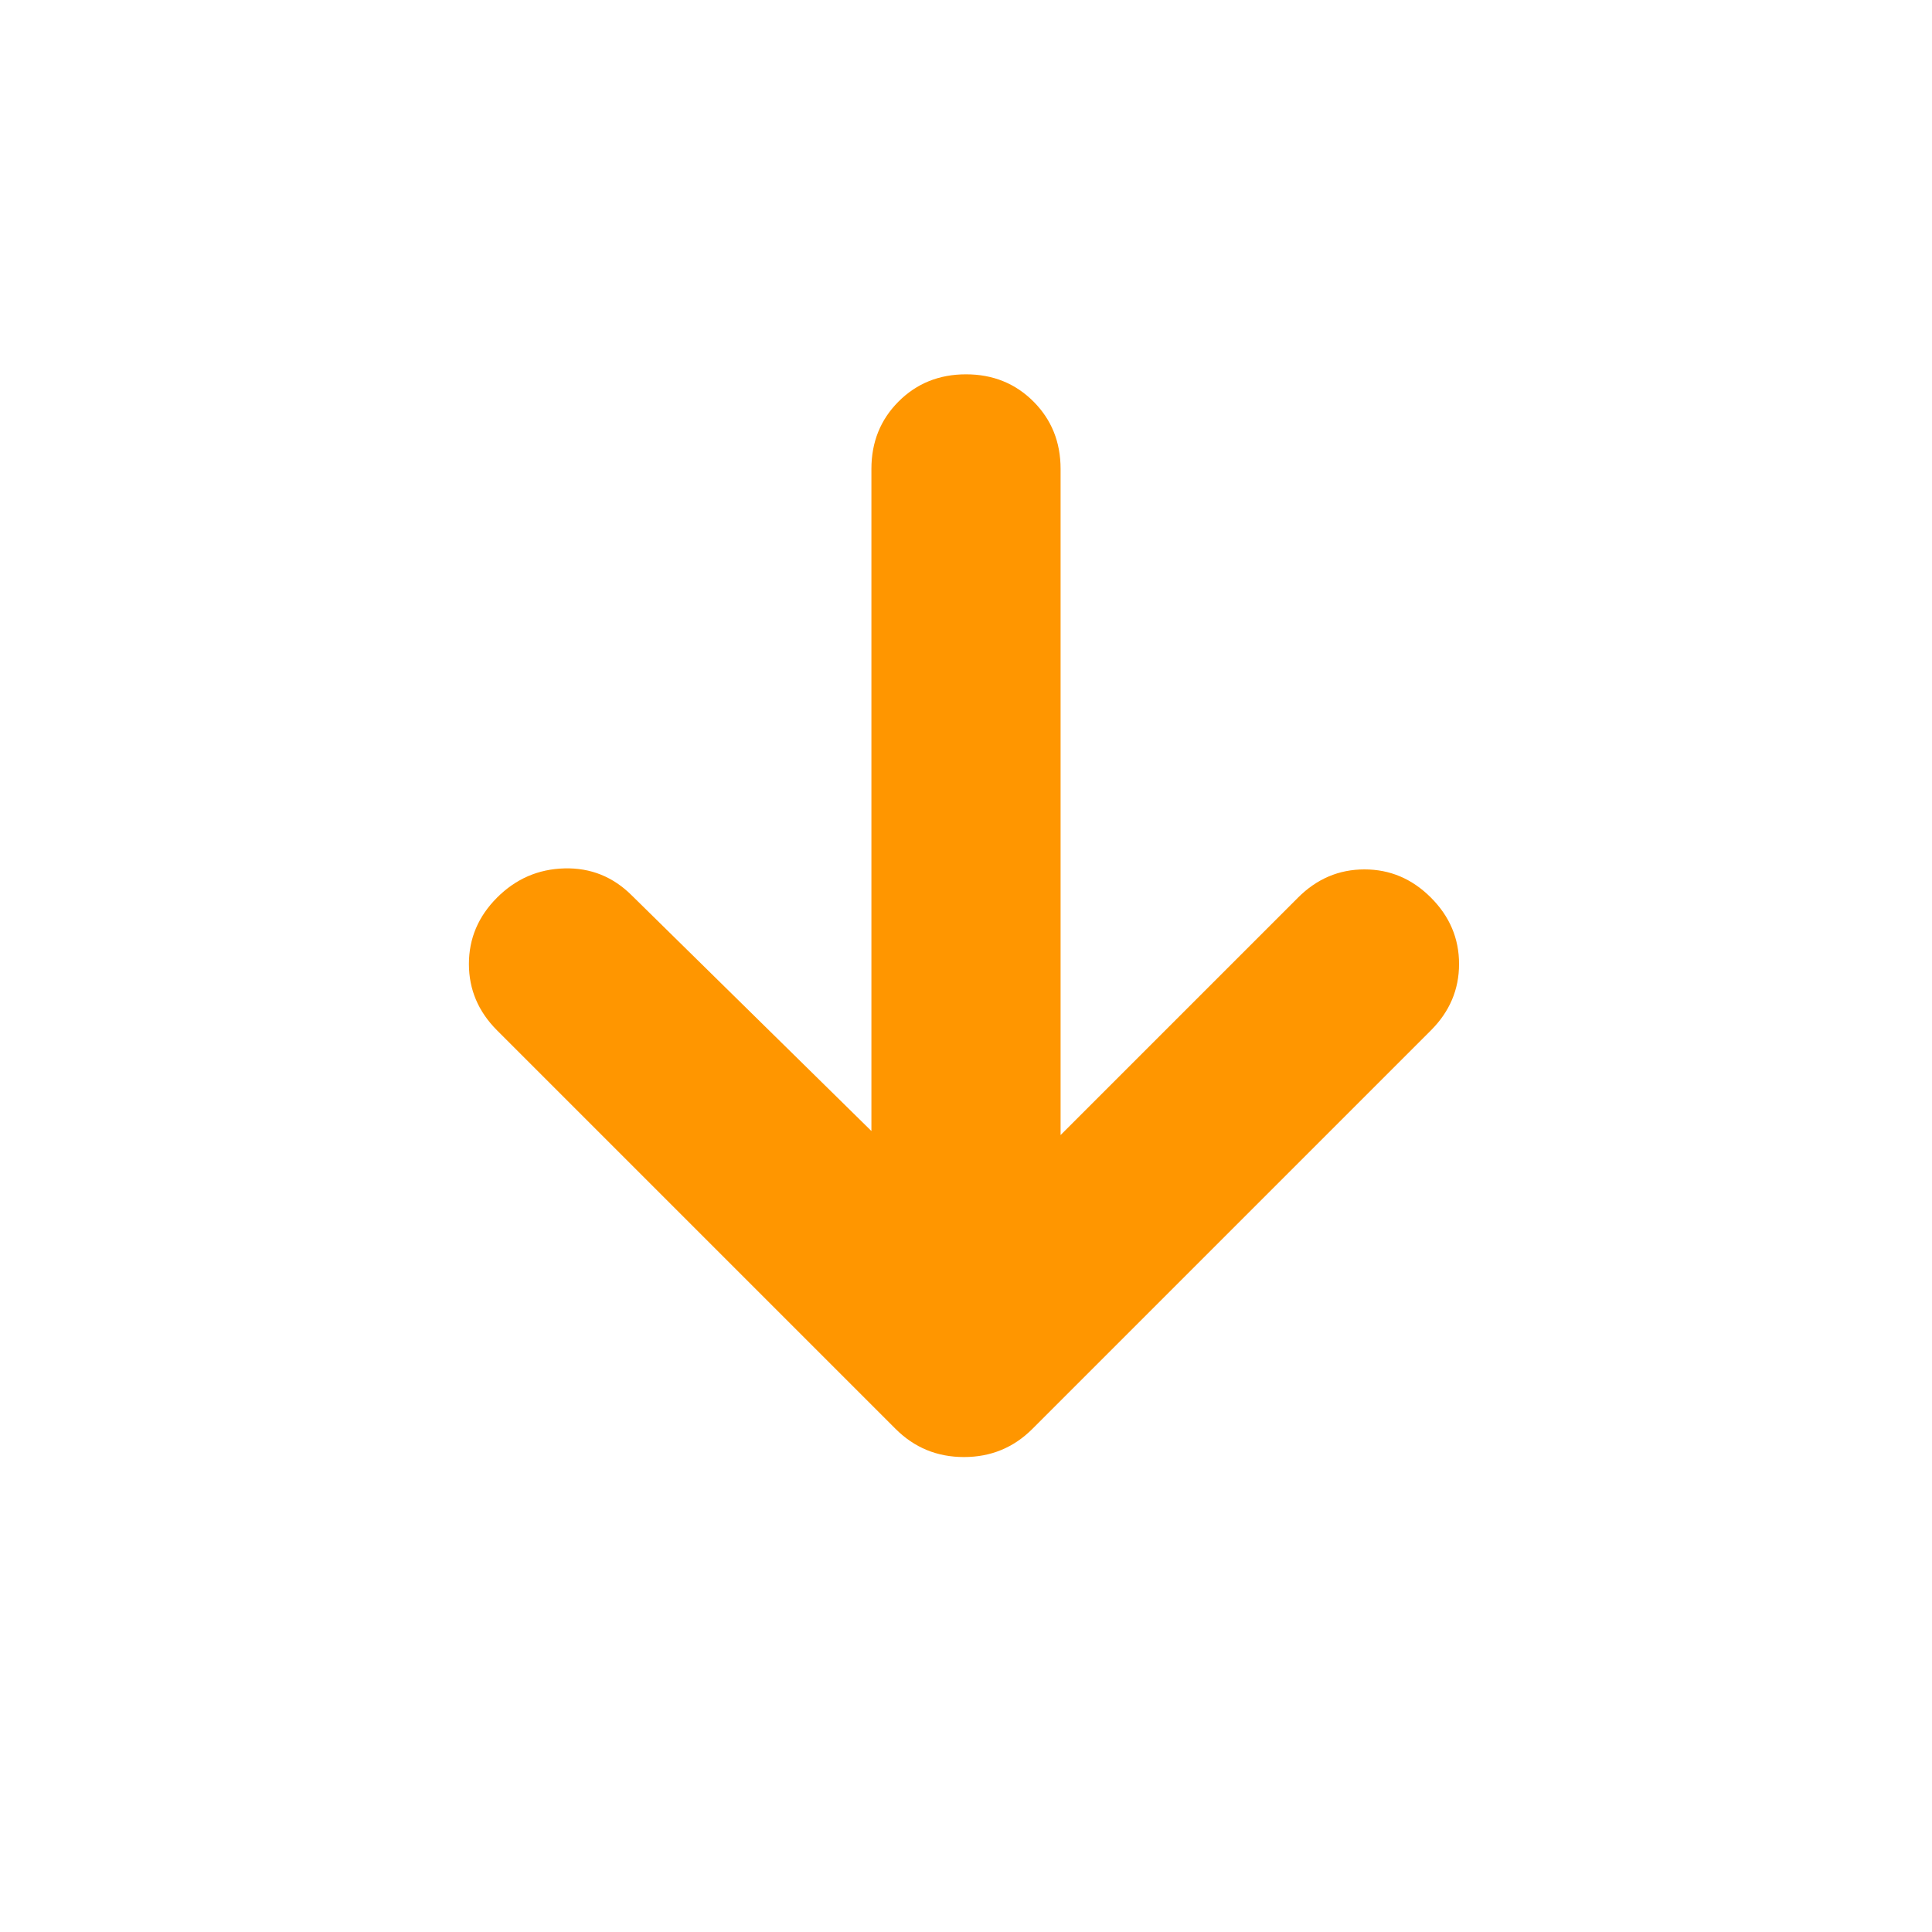 <svg xmlns="http://www.w3.org/2000/svg" height="48" viewBox="0 -960 960 960" width="48"><path fill="rgb(255, 150, 0)" d="M433-398v-329q0-20 13.5-33.5T480-774q20 0 33.5 13.5T527-727v331l118-118q14-14 33-14t33 14q14 14 14 33t-14 33L513-250q-14 14-34 14t-34-14L247-448q-14-14-14-33t14-33q14-14 33.5-14.5T314-515l119 117Z"/></svg>